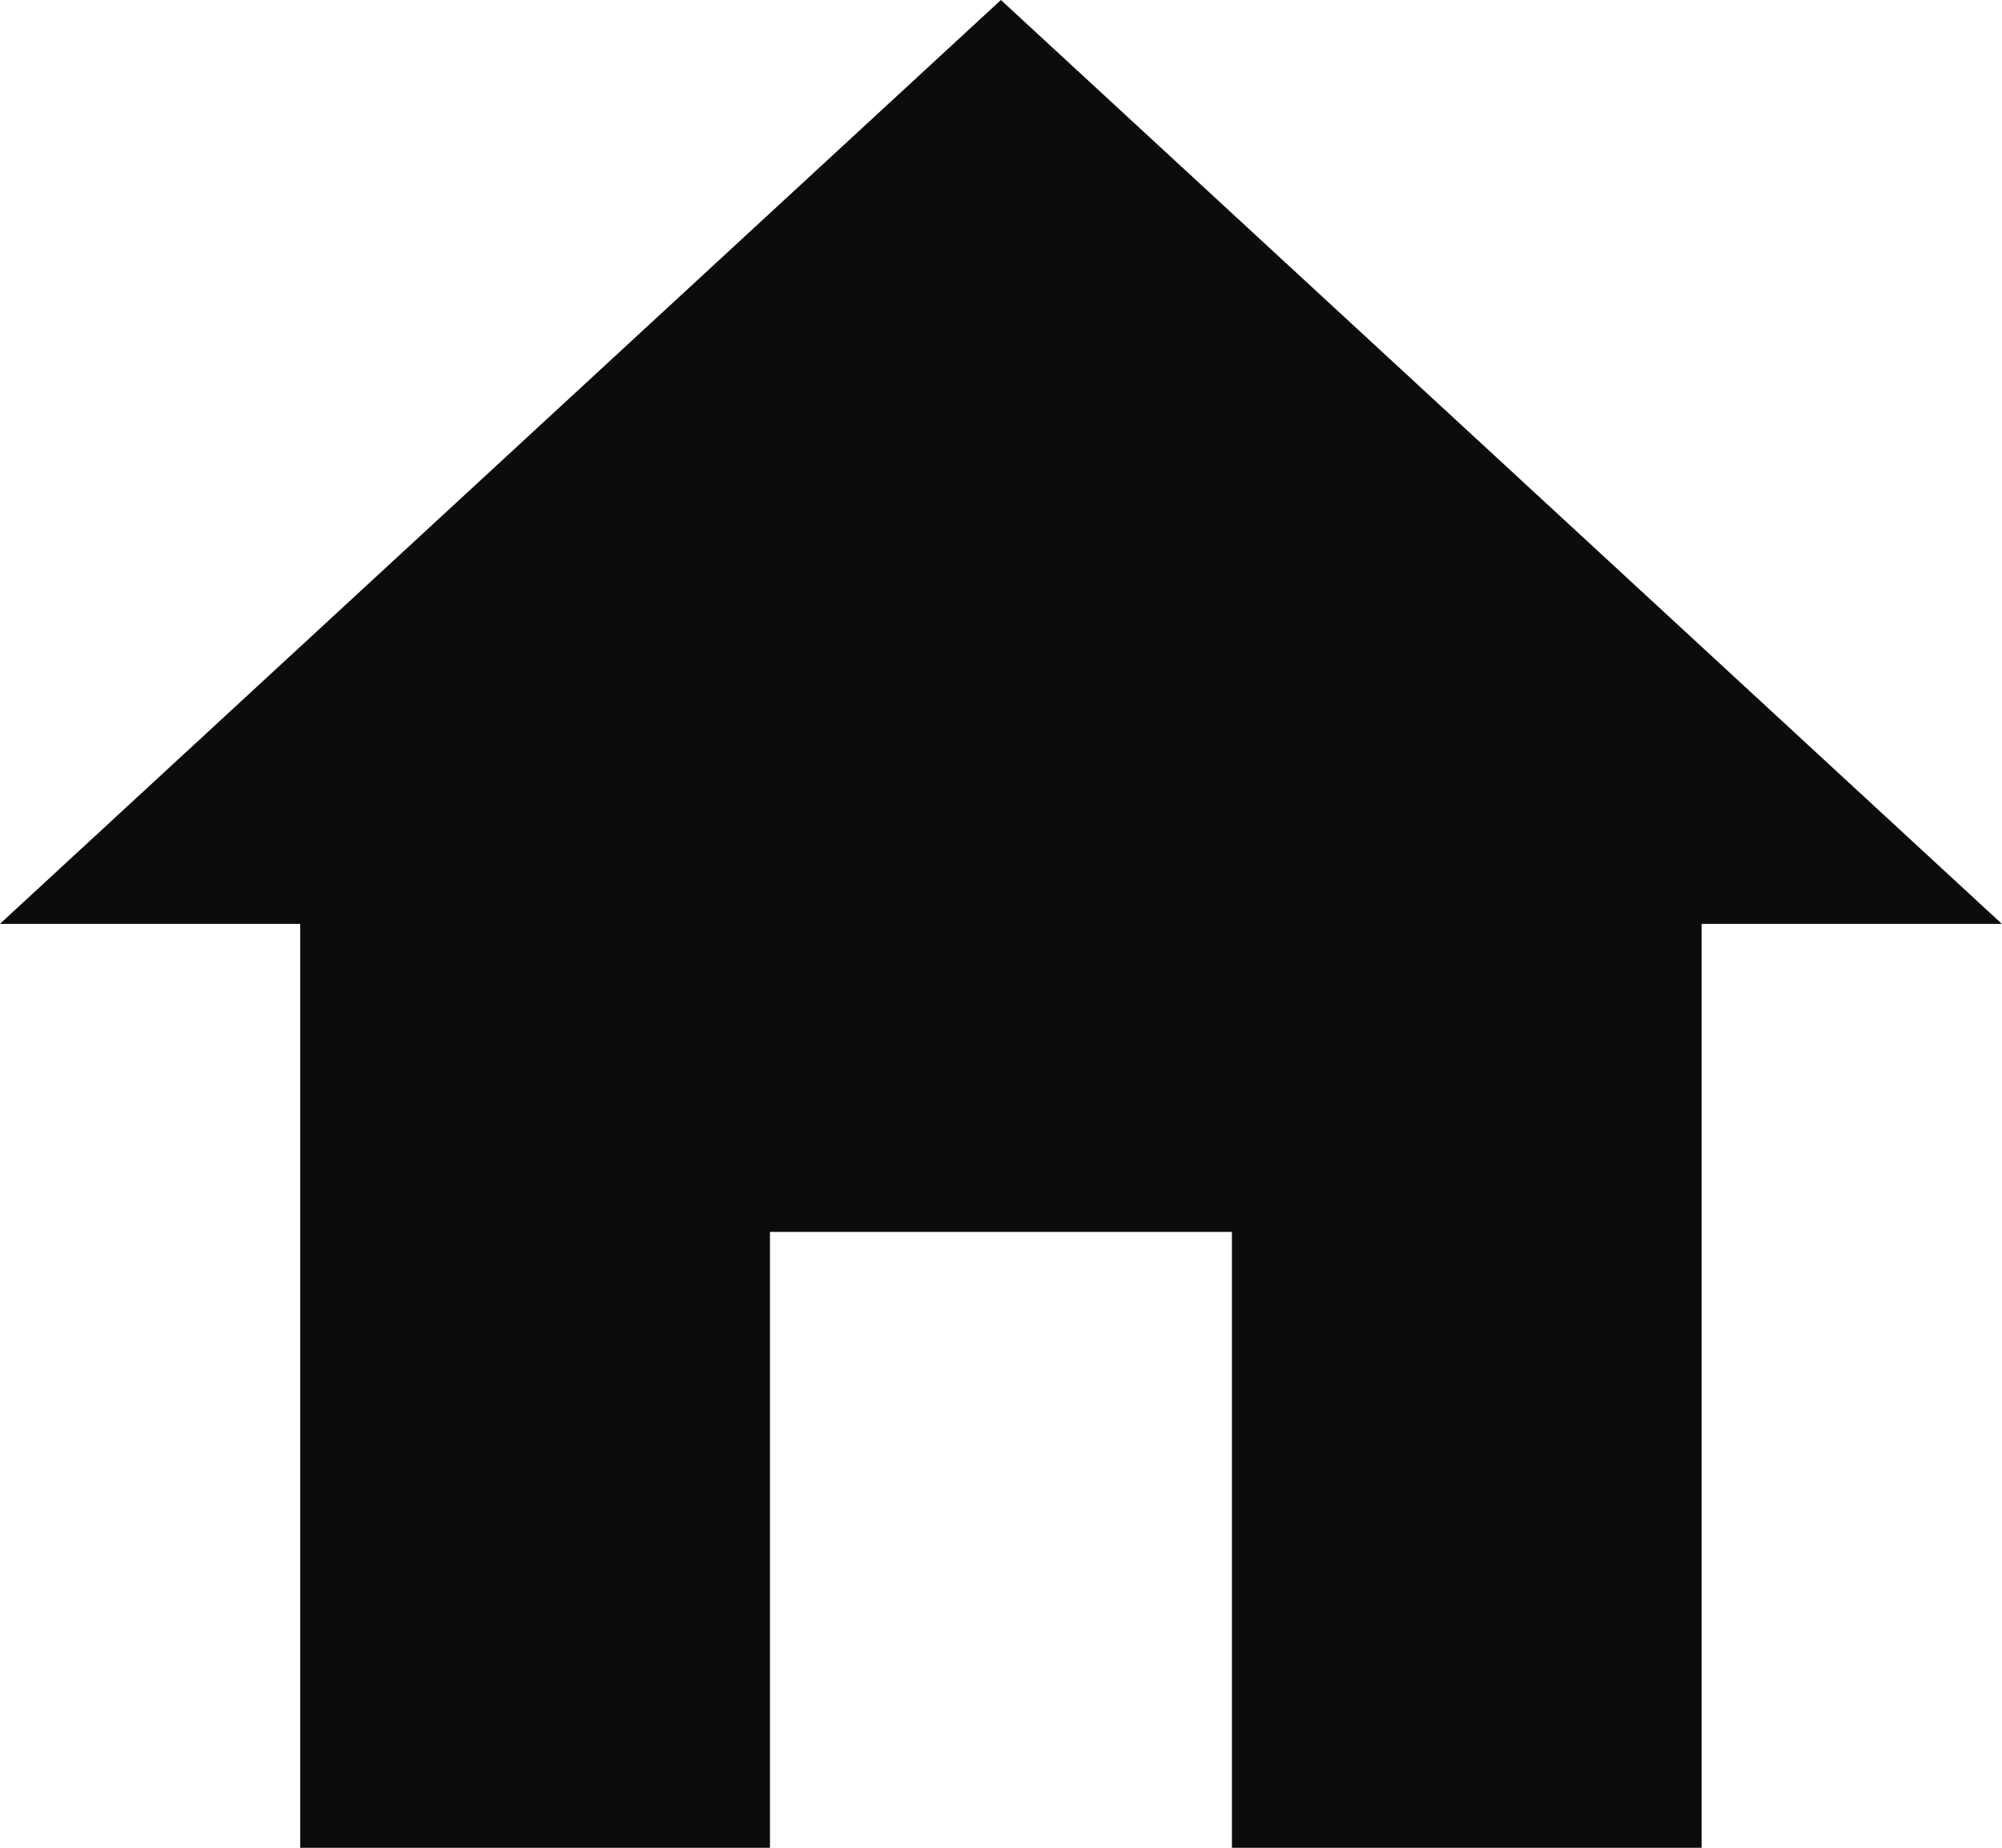 <svg xmlns="http://www.w3.org/2000/svg" width="20" height="18.462" viewBox="0 0 20 18.462">
  <path id="Icon_ionic-md-home" data-name="Icon ionic-md-home" d="M11.067,22.962V16.808h4.615v6.154h4.692V13.731h3l-10-9.231-10,9.231h3v9.231Z" transform="translate(-3.375 -4.5)" fill="#0d0c0c"/>
</svg>